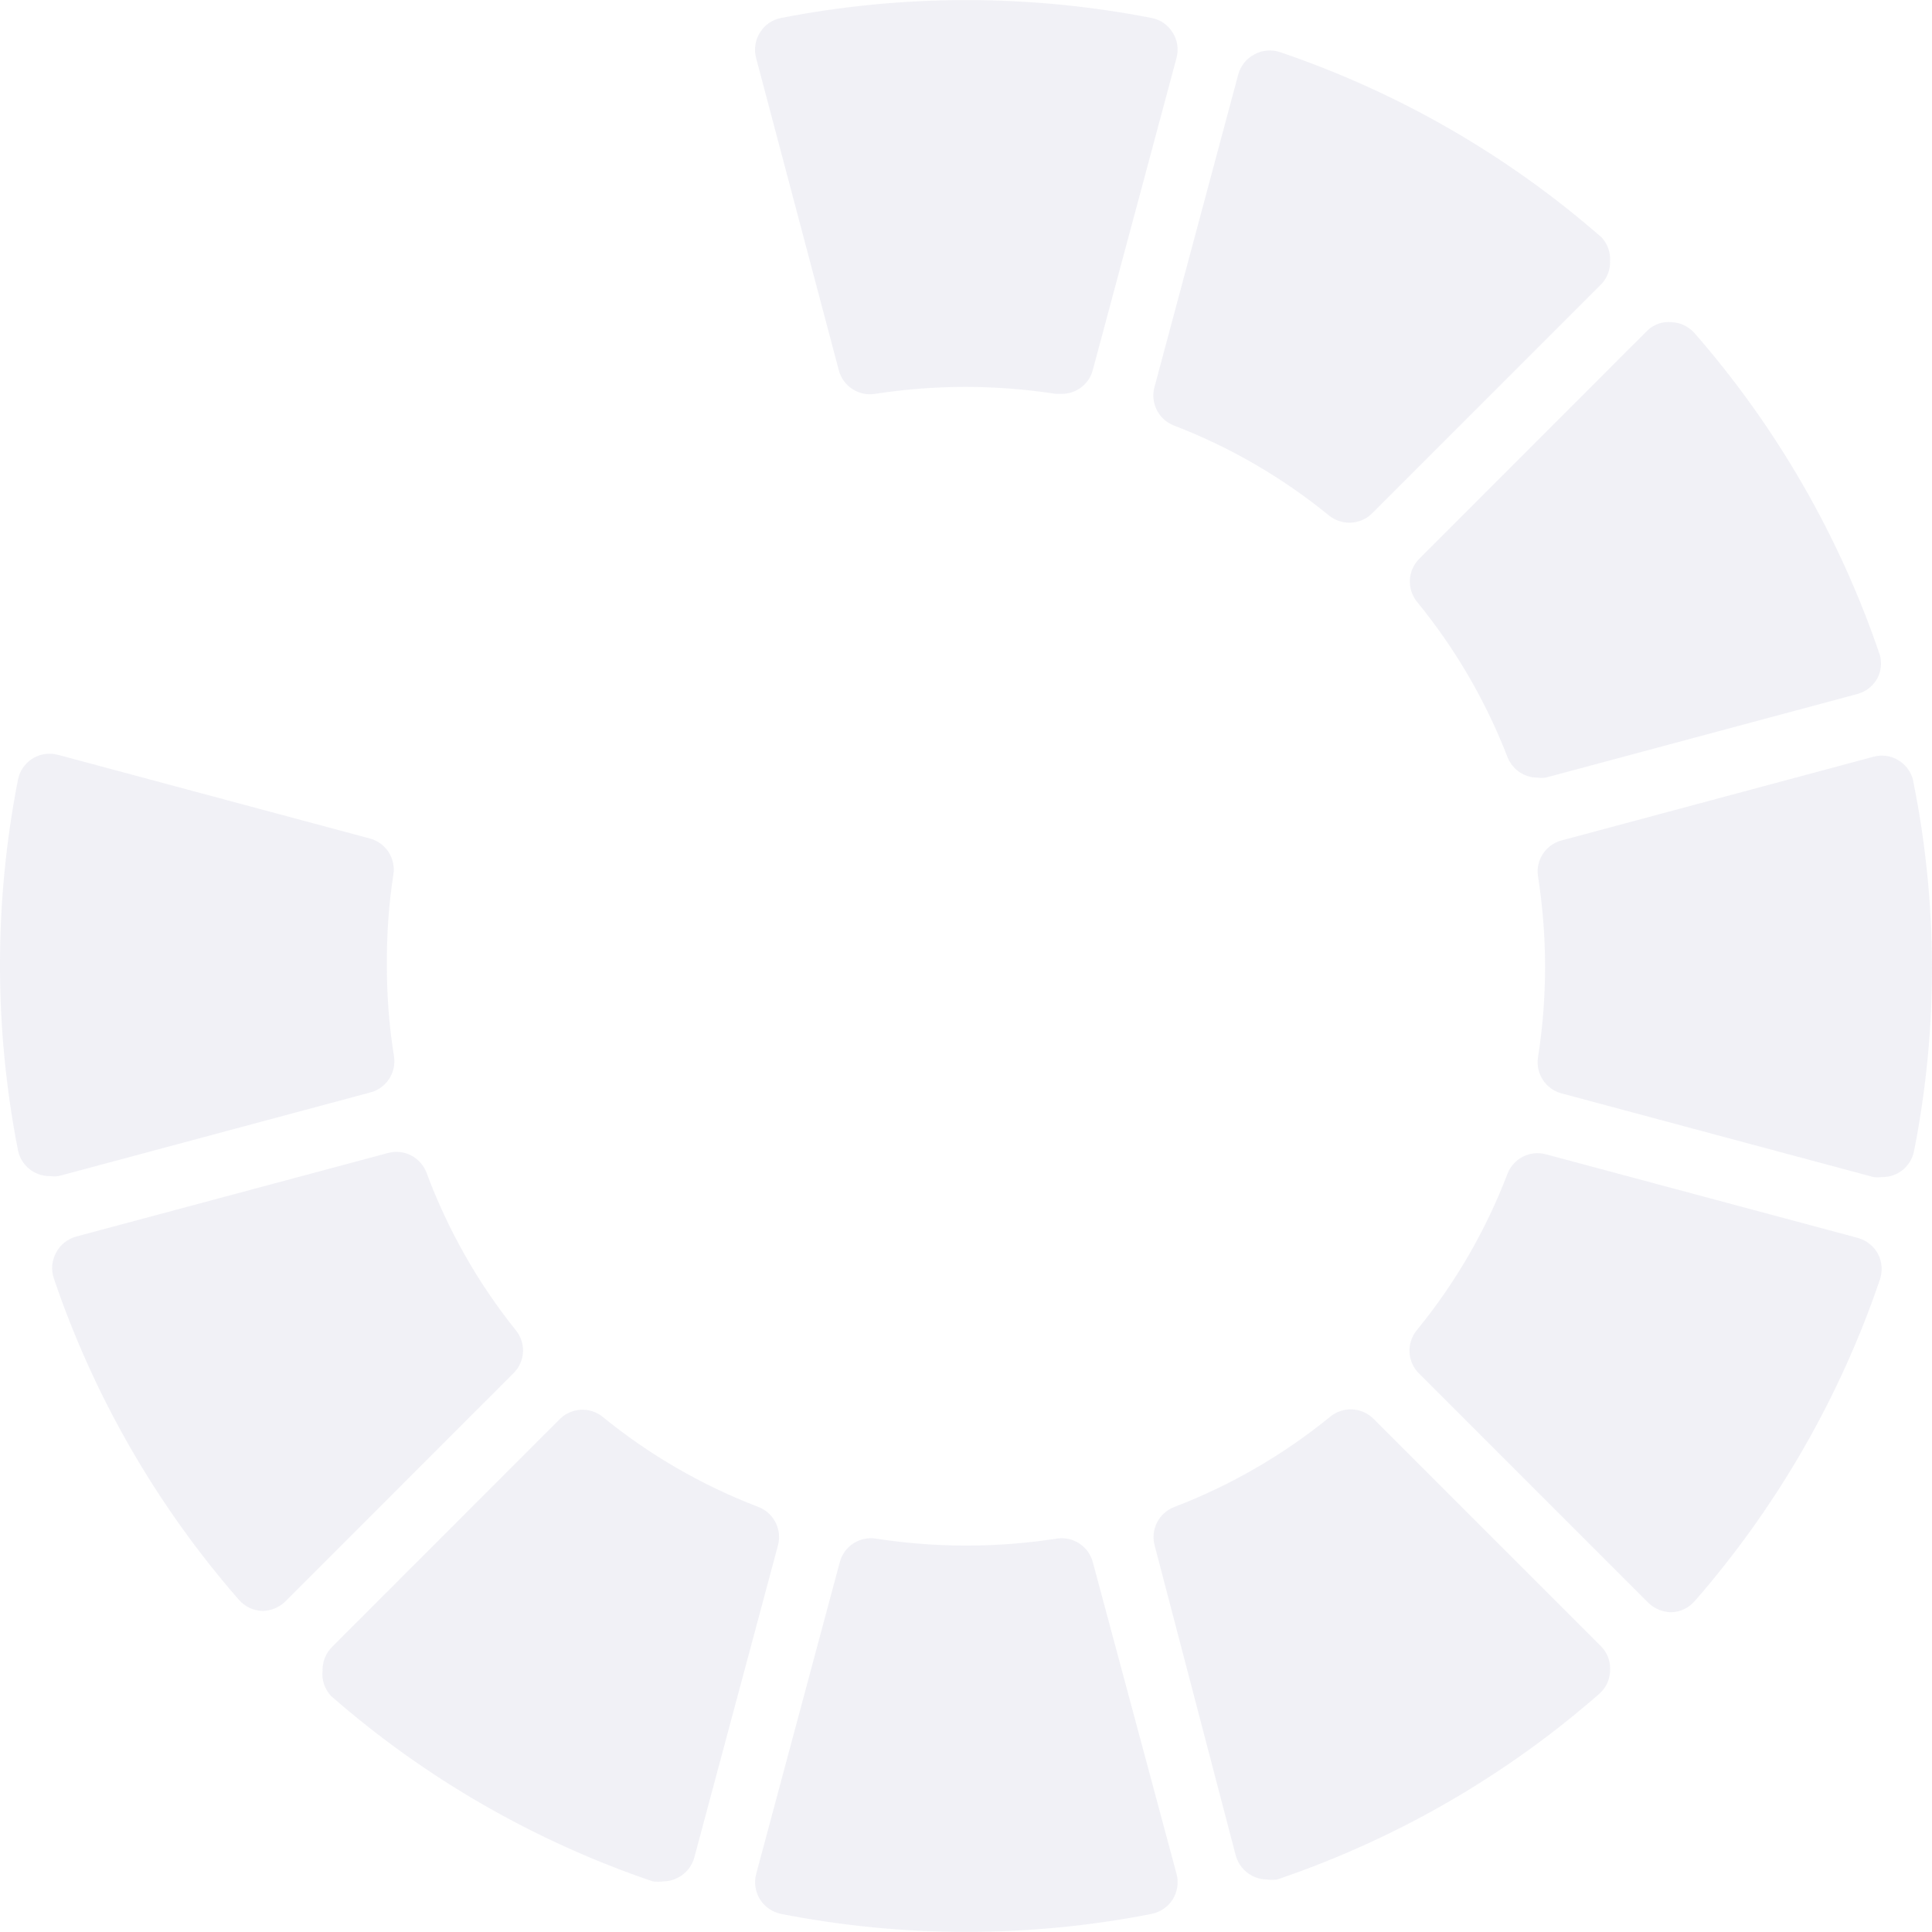 <svg width="16" height="16" viewBox="0 0 16 16" fill="none" xmlns="http://www.w3.org/2000/svg">
<g opacity="0.5">
<g clip-path="url(#clip0)">
<path d="M9.711 0.269C9.673 0.206 9.61 0.163 9.538 0.149C8.524 -0.049 7.481 -0.049 6.467 0.149C6.395 0.163 6.333 0.206 6.294 0.269C6.254 0.332 6.242 0.409 6.262 0.482L6.947 3.068C6.982 3.199 7.111 3.283 7.246 3.262C7.742 3.185 8.247 3.185 8.744 3.262H8.784C8.908 3.266 9.018 3.185 9.05 3.065L9.743 0.482C9.763 0.409 9.752 0.332 9.711 0.269Z" fill="#E4E4EE"/>
<path d="M3.263 8.748C3.223 8.501 3.204 8.25 3.204 7.999C3.202 7.746 3.219 7.493 3.258 7.242C3.279 7.108 3.195 6.979 3.063 6.944L0.48 6.251C0.474 6.249 0.469 6.248 0.463 6.247C0.319 6.218 0.178 6.311 0.149 6.456C-0.05 7.47 -0.05 8.513 0.149 9.527C0.175 9.653 0.287 9.743 0.416 9.74C0.439 9.743 0.462 9.743 0.485 9.74L3.068 9.047C3.2 9.012 3.284 8.883 3.263 8.748Z" fill="#E4E4EE"/>
<path d="M4.27 11.014C3.956 10.622 3.707 10.182 3.532 9.711C3.483 9.583 3.346 9.513 3.215 9.548L0.629 10.241C0.558 10.261 0.498 10.309 0.464 10.375C0.429 10.439 0.422 10.515 0.445 10.585C0.777 11.566 1.299 12.471 1.98 13.251C2.029 13.306 2.099 13.339 2.172 13.341C2.243 13.341 2.311 13.313 2.362 13.264L4.254 11.371C4.351 11.274 4.358 11.12 4.27 11.014Z" fill="#E4E4EE"/>
<path d="M6.281 12.48C5.813 12.301 5.376 12.048 4.988 11.731C4.884 11.65 4.737 11.657 4.641 11.747L2.749 13.64C2.697 13.692 2.669 13.764 2.671 13.837C2.663 13.913 2.689 13.989 2.741 14.045C3.52 14.727 4.426 15.248 5.406 15.581C5.435 15.585 5.463 15.585 5.492 15.581C5.535 15.581 5.578 15.57 5.617 15.549C5.682 15.514 5.731 15.455 5.75 15.383L6.443 12.798C6.478 12.666 6.408 12.529 6.281 12.48Z" fill="#E4E4EE"/>
<path d="M9.744 15.52L9.05 12.936C9.015 12.805 8.886 12.721 8.752 12.742C8.255 12.819 7.75 12.819 7.254 12.742C7.119 12.721 6.99 12.805 6.955 12.936L6.262 15.52C6.243 15.591 6.255 15.667 6.294 15.73C6.333 15.792 6.396 15.835 6.467 15.85C7.481 16.049 8.524 16.049 9.538 15.85C9.61 15.835 9.673 15.792 9.712 15.73C9.751 15.667 9.763 15.591 9.744 15.52Z" fill="#E4E4EE"/>
<path d="M13.268 13.643L11.375 11.75C11.278 11.653 11.124 11.645 11.018 11.731C10.629 12.048 10.193 12.301 9.725 12.48C9.597 12.529 9.527 12.666 9.562 12.798L10.234 15.367C10.254 15.439 10.302 15.499 10.367 15.533C10.406 15.554 10.449 15.565 10.492 15.565C10.521 15.569 10.55 15.569 10.578 15.565C11.558 15.232 12.464 14.711 13.243 14.029C13.299 13.981 13.332 13.911 13.334 13.837C13.339 13.766 13.315 13.696 13.268 13.643Z" fill="#E4E4EE"/>
<path d="M15.553 10.385C15.518 10.32 15.458 10.272 15.387 10.252L12.801 9.559C12.67 9.524 12.533 9.594 12.484 9.721C12.305 10.19 12.052 10.626 11.735 11.014C11.643 11.124 11.654 11.286 11.759 11.382L13.652 13.275C13.703 13.324 13.771 13.351 13.841 13.352C13.915 13.35 13.984 13.317 14.033 13.262C14.714 12.482 15.236 11.576 15.569 10.596C15.592 10.526 15.587 10.45 15.553 10.385Z" fill="#E4E4EE"/>
<path d="M15.845 6.472C15.844 6.466 15.843 6.46 15.842 6.455C15.803 6.313 15.657 6.228 15.515 6.267L12.932 6.96C12.8 6.995 12.716 7.124 12.737 7.258C12.815 7.755 12.815 8.26 12.737 8.756C12.716 8.891 12.8 9.02 12.932 9.055L15.515 9.748C15.538 9.751 15.561 9.751 15.584 9.748C15.713 9.751 15.825 9.661 15.851 9.535C15.951 9.029 16.001 8.515 16 7.999C15.998 7.486 15.947 6.975 15.845 6.472Z" fill="#E4E4EE"/>
<path d="M15.568 5.424C15.236 4.444 14.714 3.538 14.033 2.758C13.984 2.703 13.915 2.67 13.841 2.668C13.77 2.661 13.699 2.685 13.646 2.734L11.754 4.627C11.657 4.724 11.649 4.878 11.735 4.984C12.051 5.37 12.304 5.804 12.484 6.269C12.524 6.372 12.622 6.44 12.732 6.44C12.755 6.443 12.778 6.443 12.801 6.44L15.384 5.747C15.456 5.727 15.515 5.679 15.55 5.613C15.579 5.555 15.586 5.487 15.568 5.424Z" fill="#E4E4EE"/>
<path d="M13.265 1.967C12.485 1.285 11.58 0.764 10.599 0.431C10.529 0.408 10.453 0.415 10.389 0.45C10.323 0.484 10.275 0.544 10.255 0.615L9.562 3.201C9.524 3.331 9.59 3.468 9.714 3.521C10.182 3.7 10.619 3.953 11.007 4.27C11.055 4.308 11.114 4.329 11.175 4.329C11.246 4.329 11.314 4.301 11.364 4.251L13.257 2.358C13.309 2.306 13.337 2.235 13.334 2.161C13.338 2.09 13.313 2.02 13.265 1.967Z" fill="#E4E4EE"/>
</g>
</g>
<defs>
<clipPath id="clip0">
<rect width="16" height="16" fill="white"/>
</clipPath>
</defs>
</svg>
